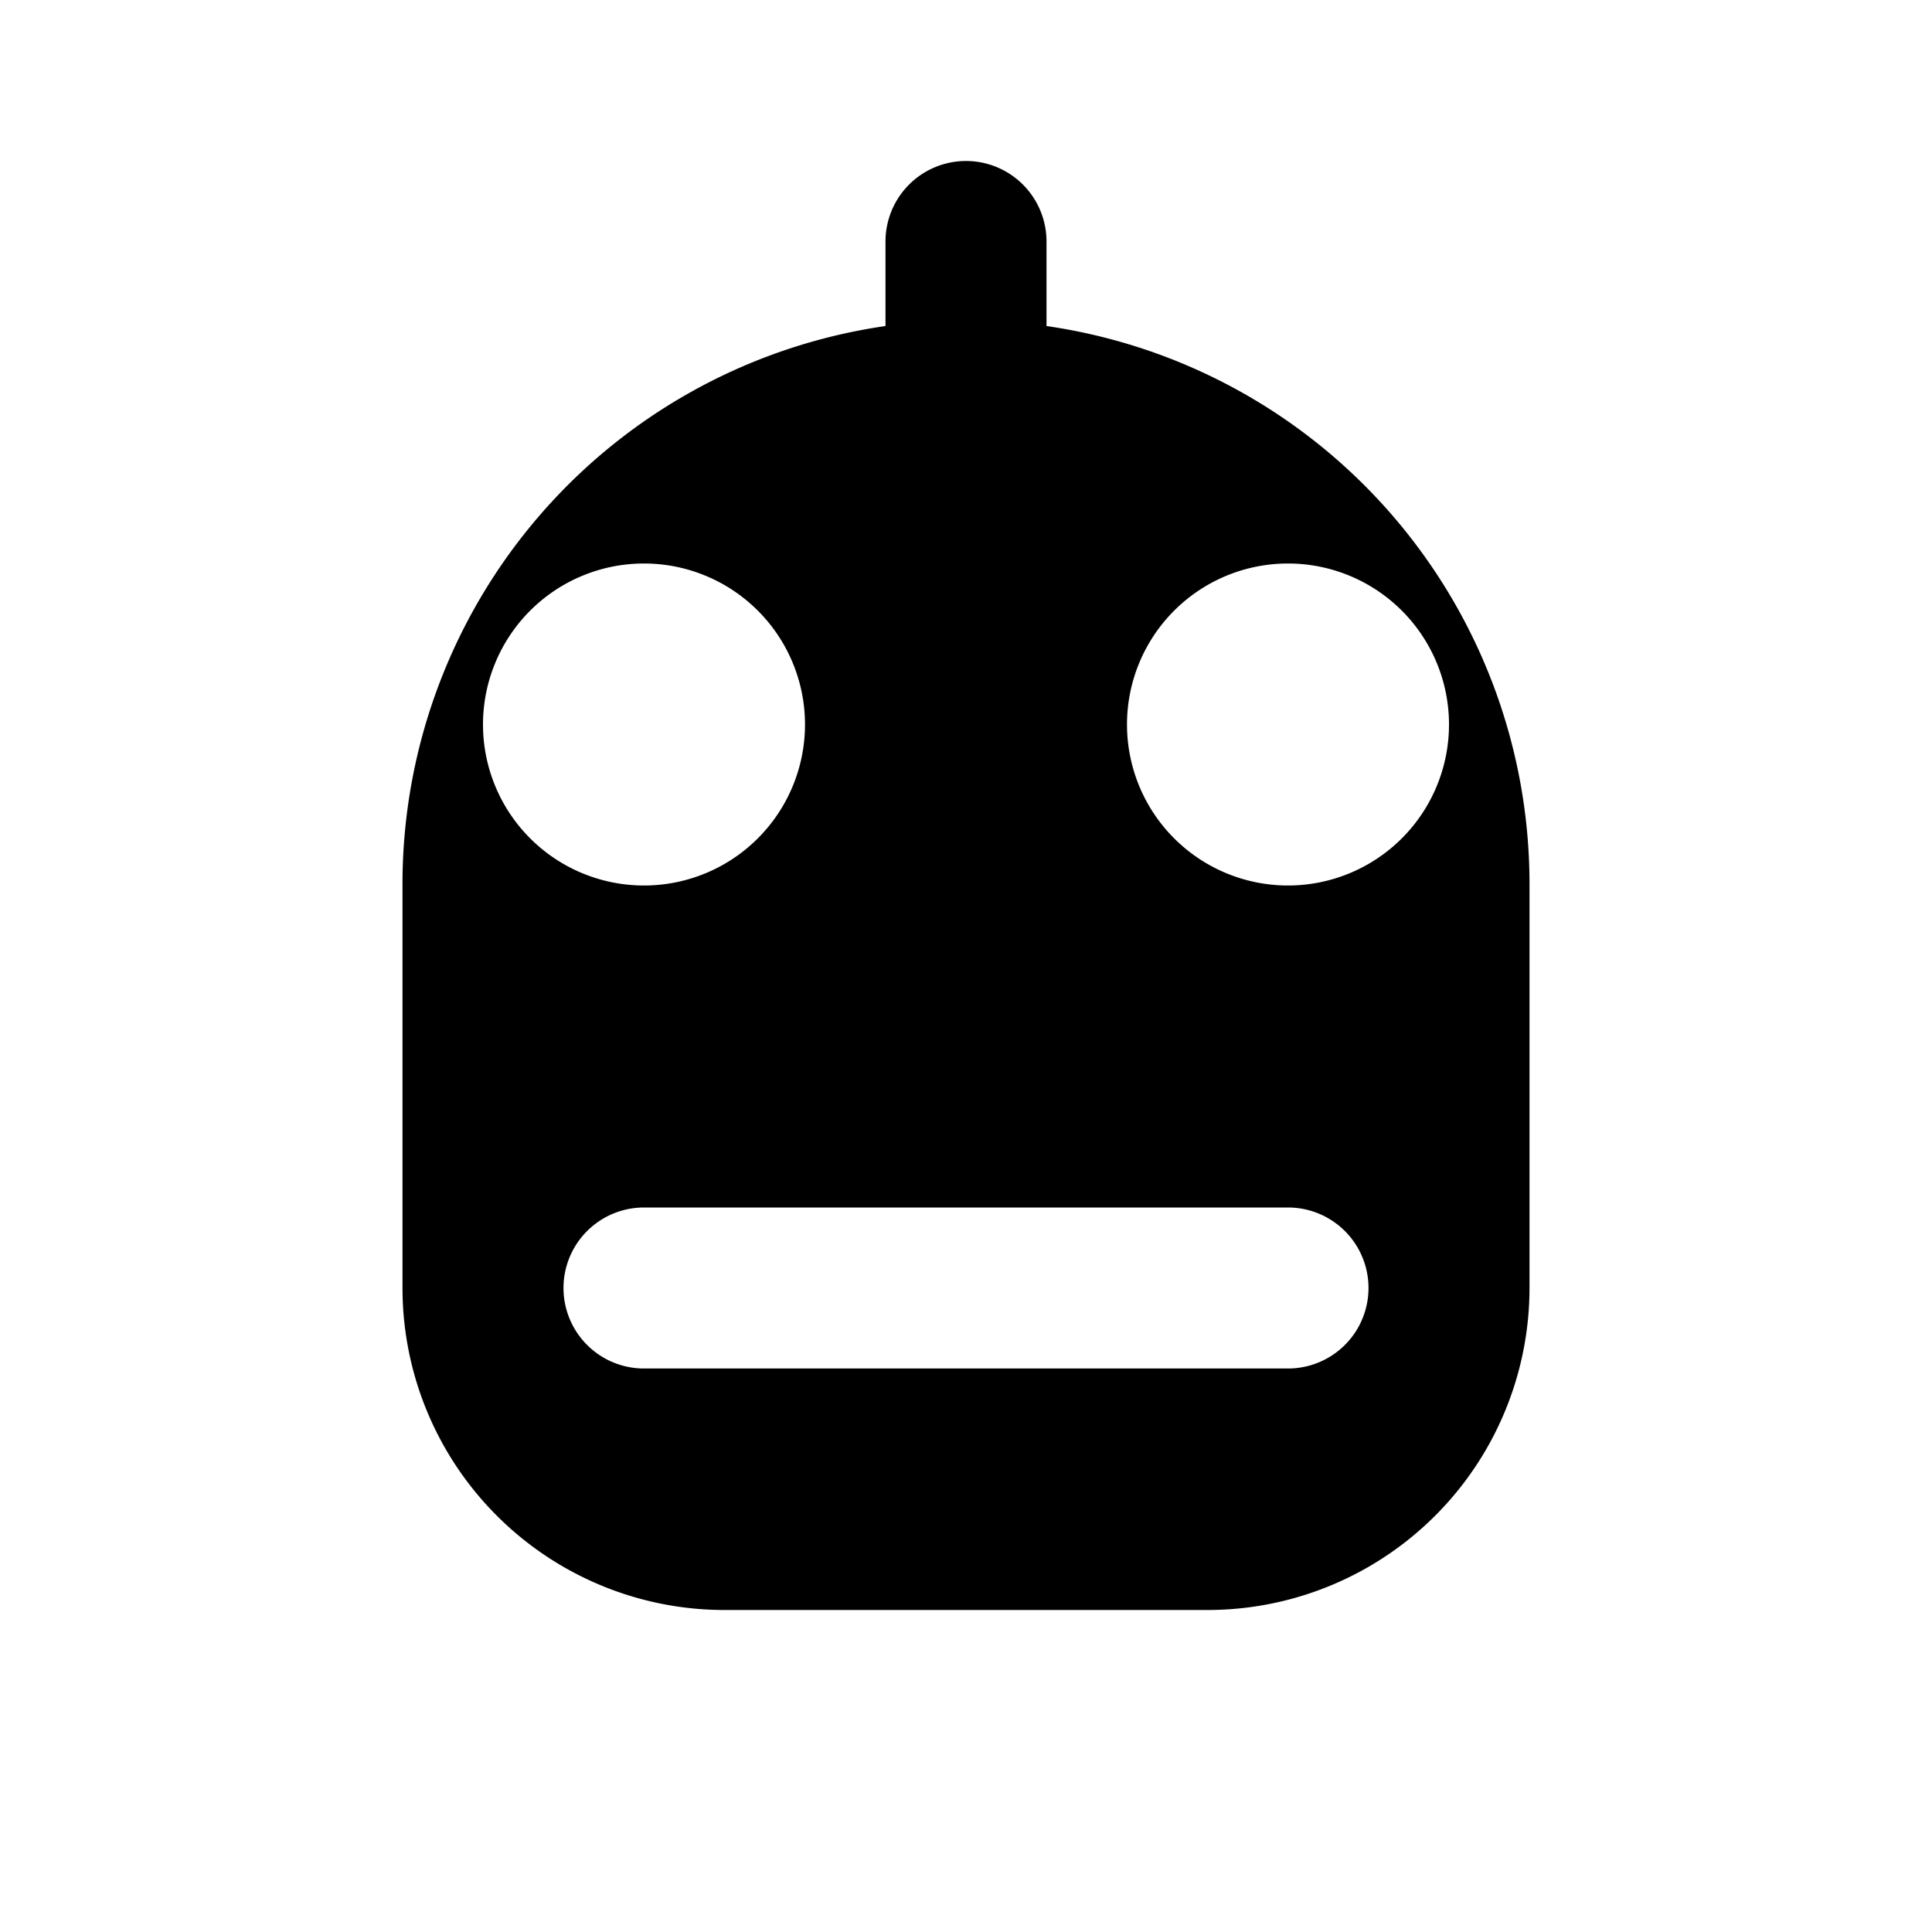 <svg xmlns="http://www.w3.org/2000/svg" width="24" height="24" viewBox="0 0 24 24" fill="currentColor" aria-hidden="true"><path d="M12 2a1 1 0 011 1v1.05A7.002 7.002 0 0119 11v5a4 4 0 01-4 4H9a4 4 0 01-4-4v-5a7.002 7.002 0 016-6.95V3a1 1 0 011-1zm-4 9a2 2 0 100-4 2 2 0 000 4zm8 0a2 2 0 100-4 2 2 0 000 4zM8 17h8a1 1 0 100-2H8a1 1 0 100 2z"/></svg>